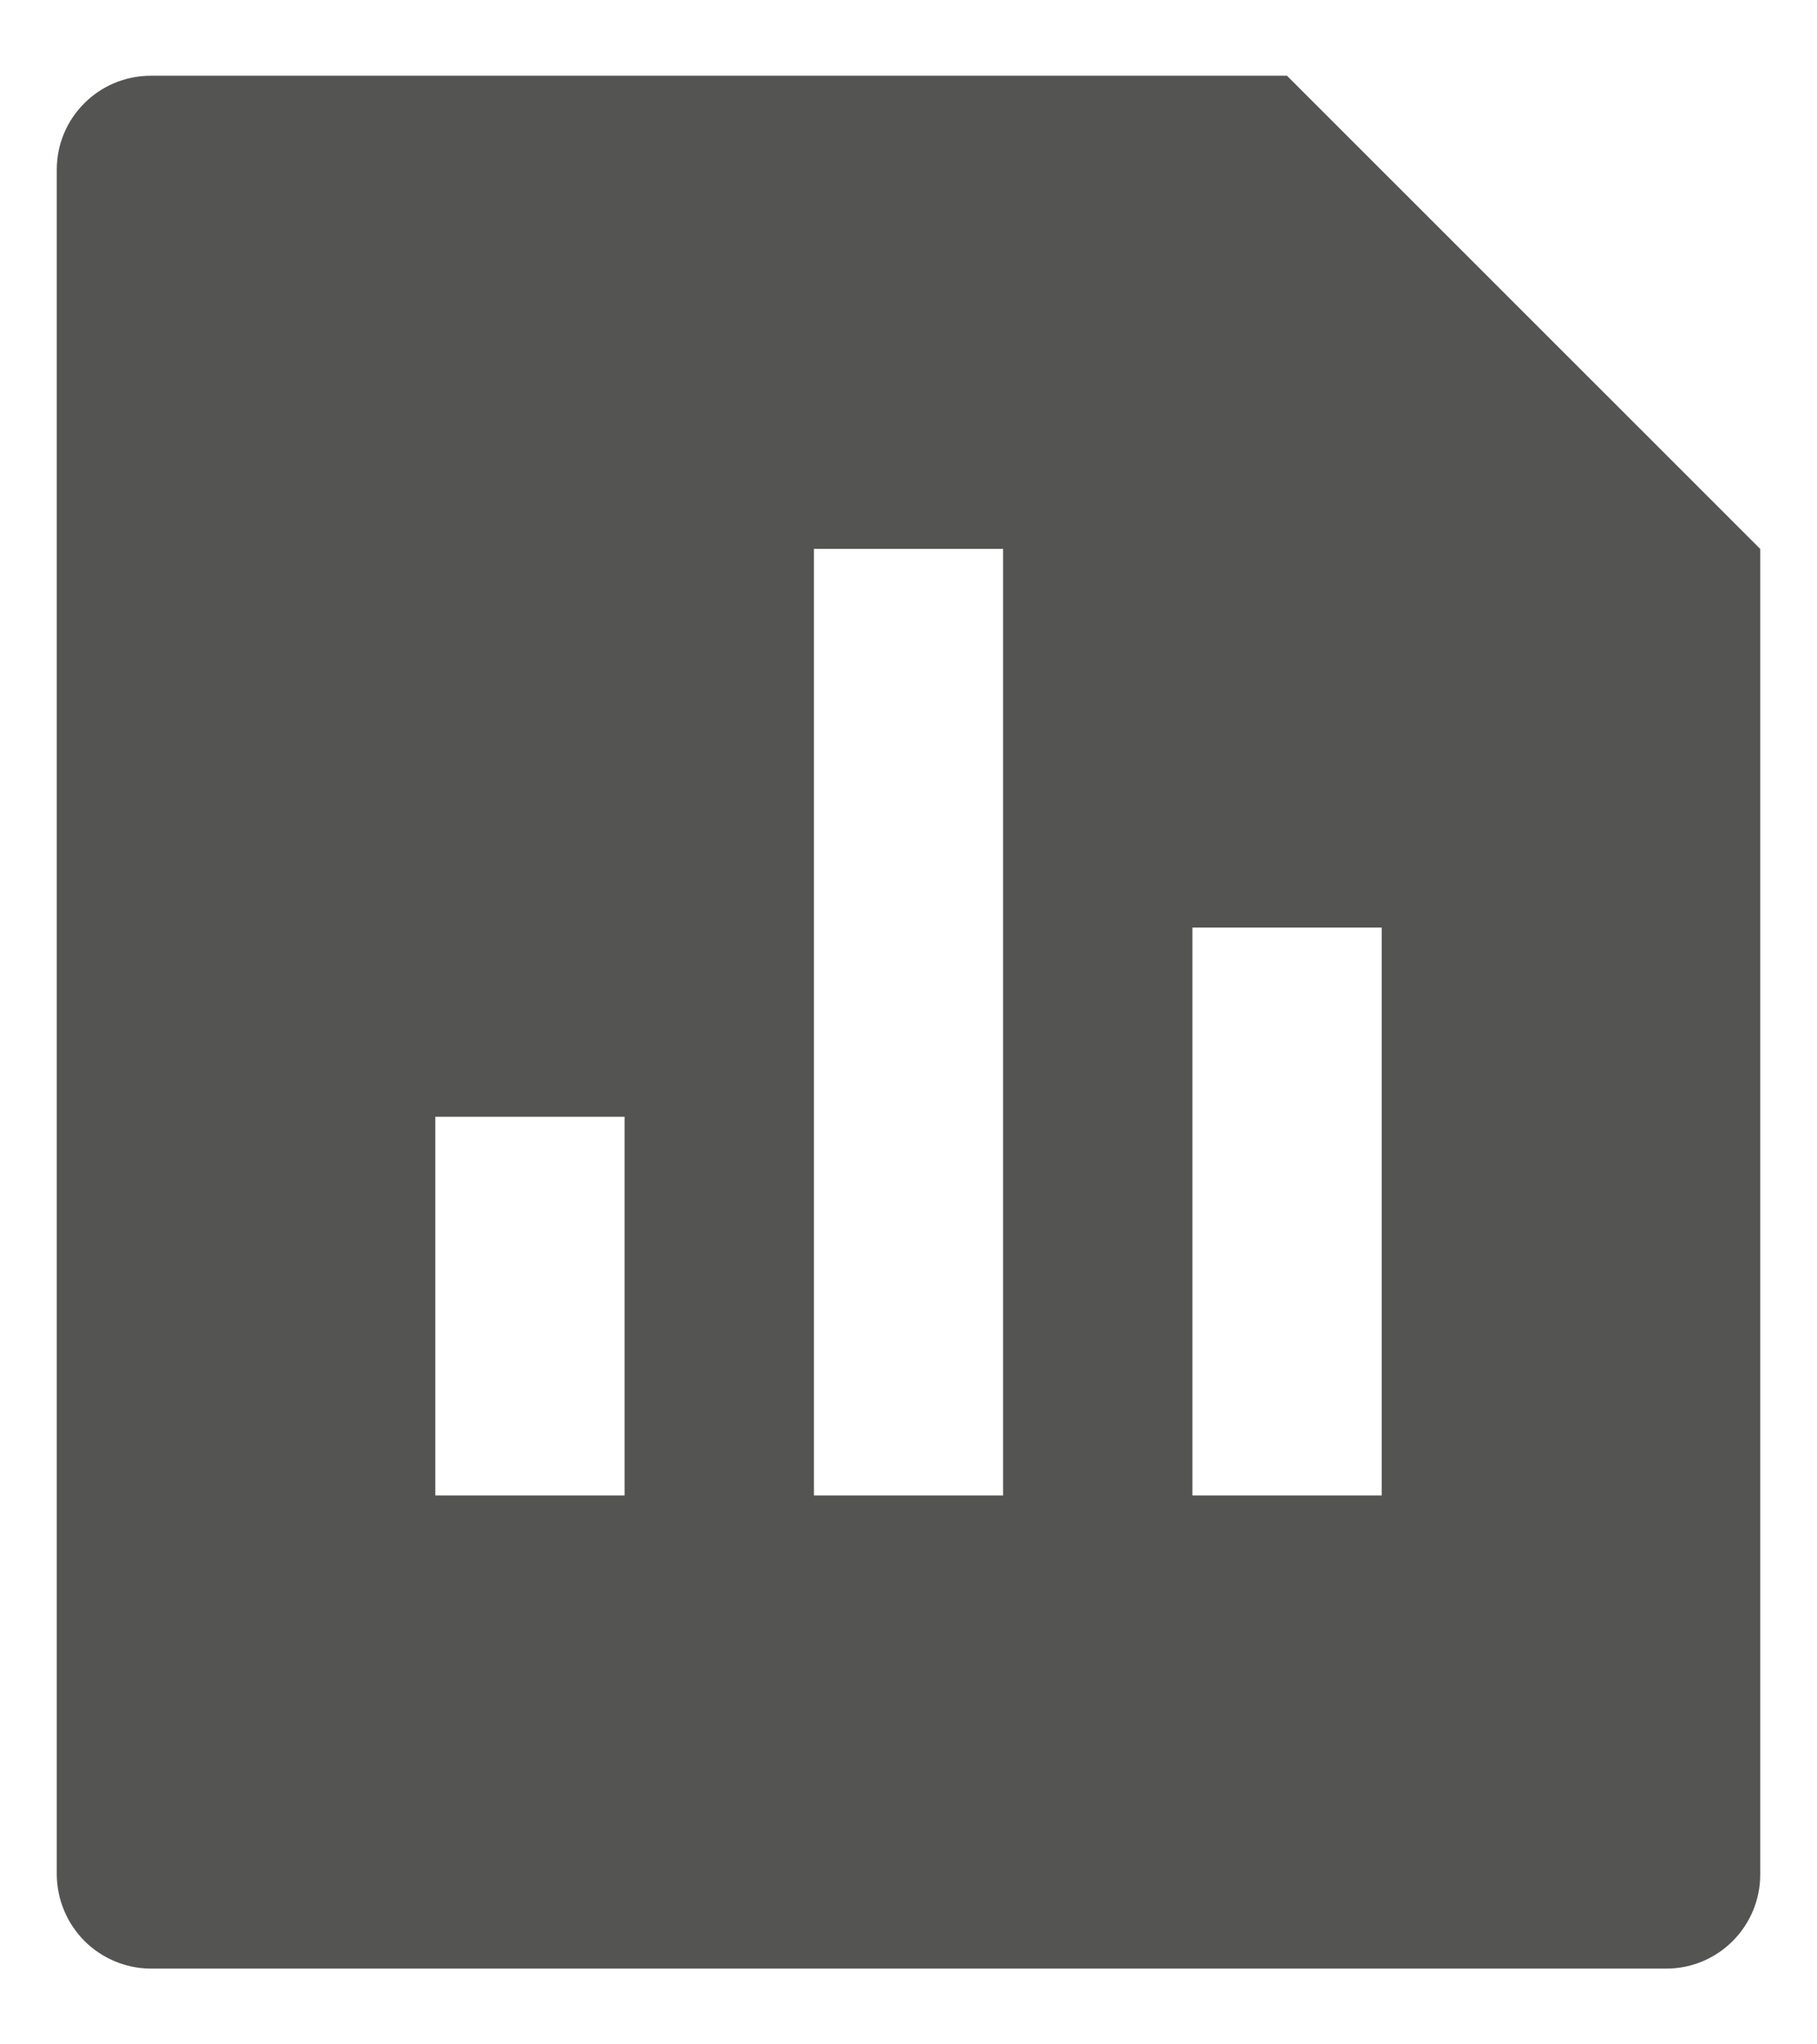 <svg width="16" height="18" viewBox="0 0 16 18" fill="none" xmlns="http://www.w3.org/2000/svg">
<path d="M11.333 0.667L15.5 4.833V16.507C15.5 16.726 15.412 16.936 15.257 17.091C15.102 17.246 14.892 17.333 14.672 17.333H1.327C1.109 17.332 0.899 17.244 0.744 17.09C0.59 16.935 0.502 16.726 0.5 16.507V1.493C0.5 1.037 0.871 0.667 1.327 0.667H11.333ZM7.167 4.833V13.167H8.833V4.833H7.167ZM10.5 8.167V13.167H12.167V8.167H10.5ZM3.833 9.833V13.167H5.5V9.833H3.833Z" fill="#545453"/>
</svg>
